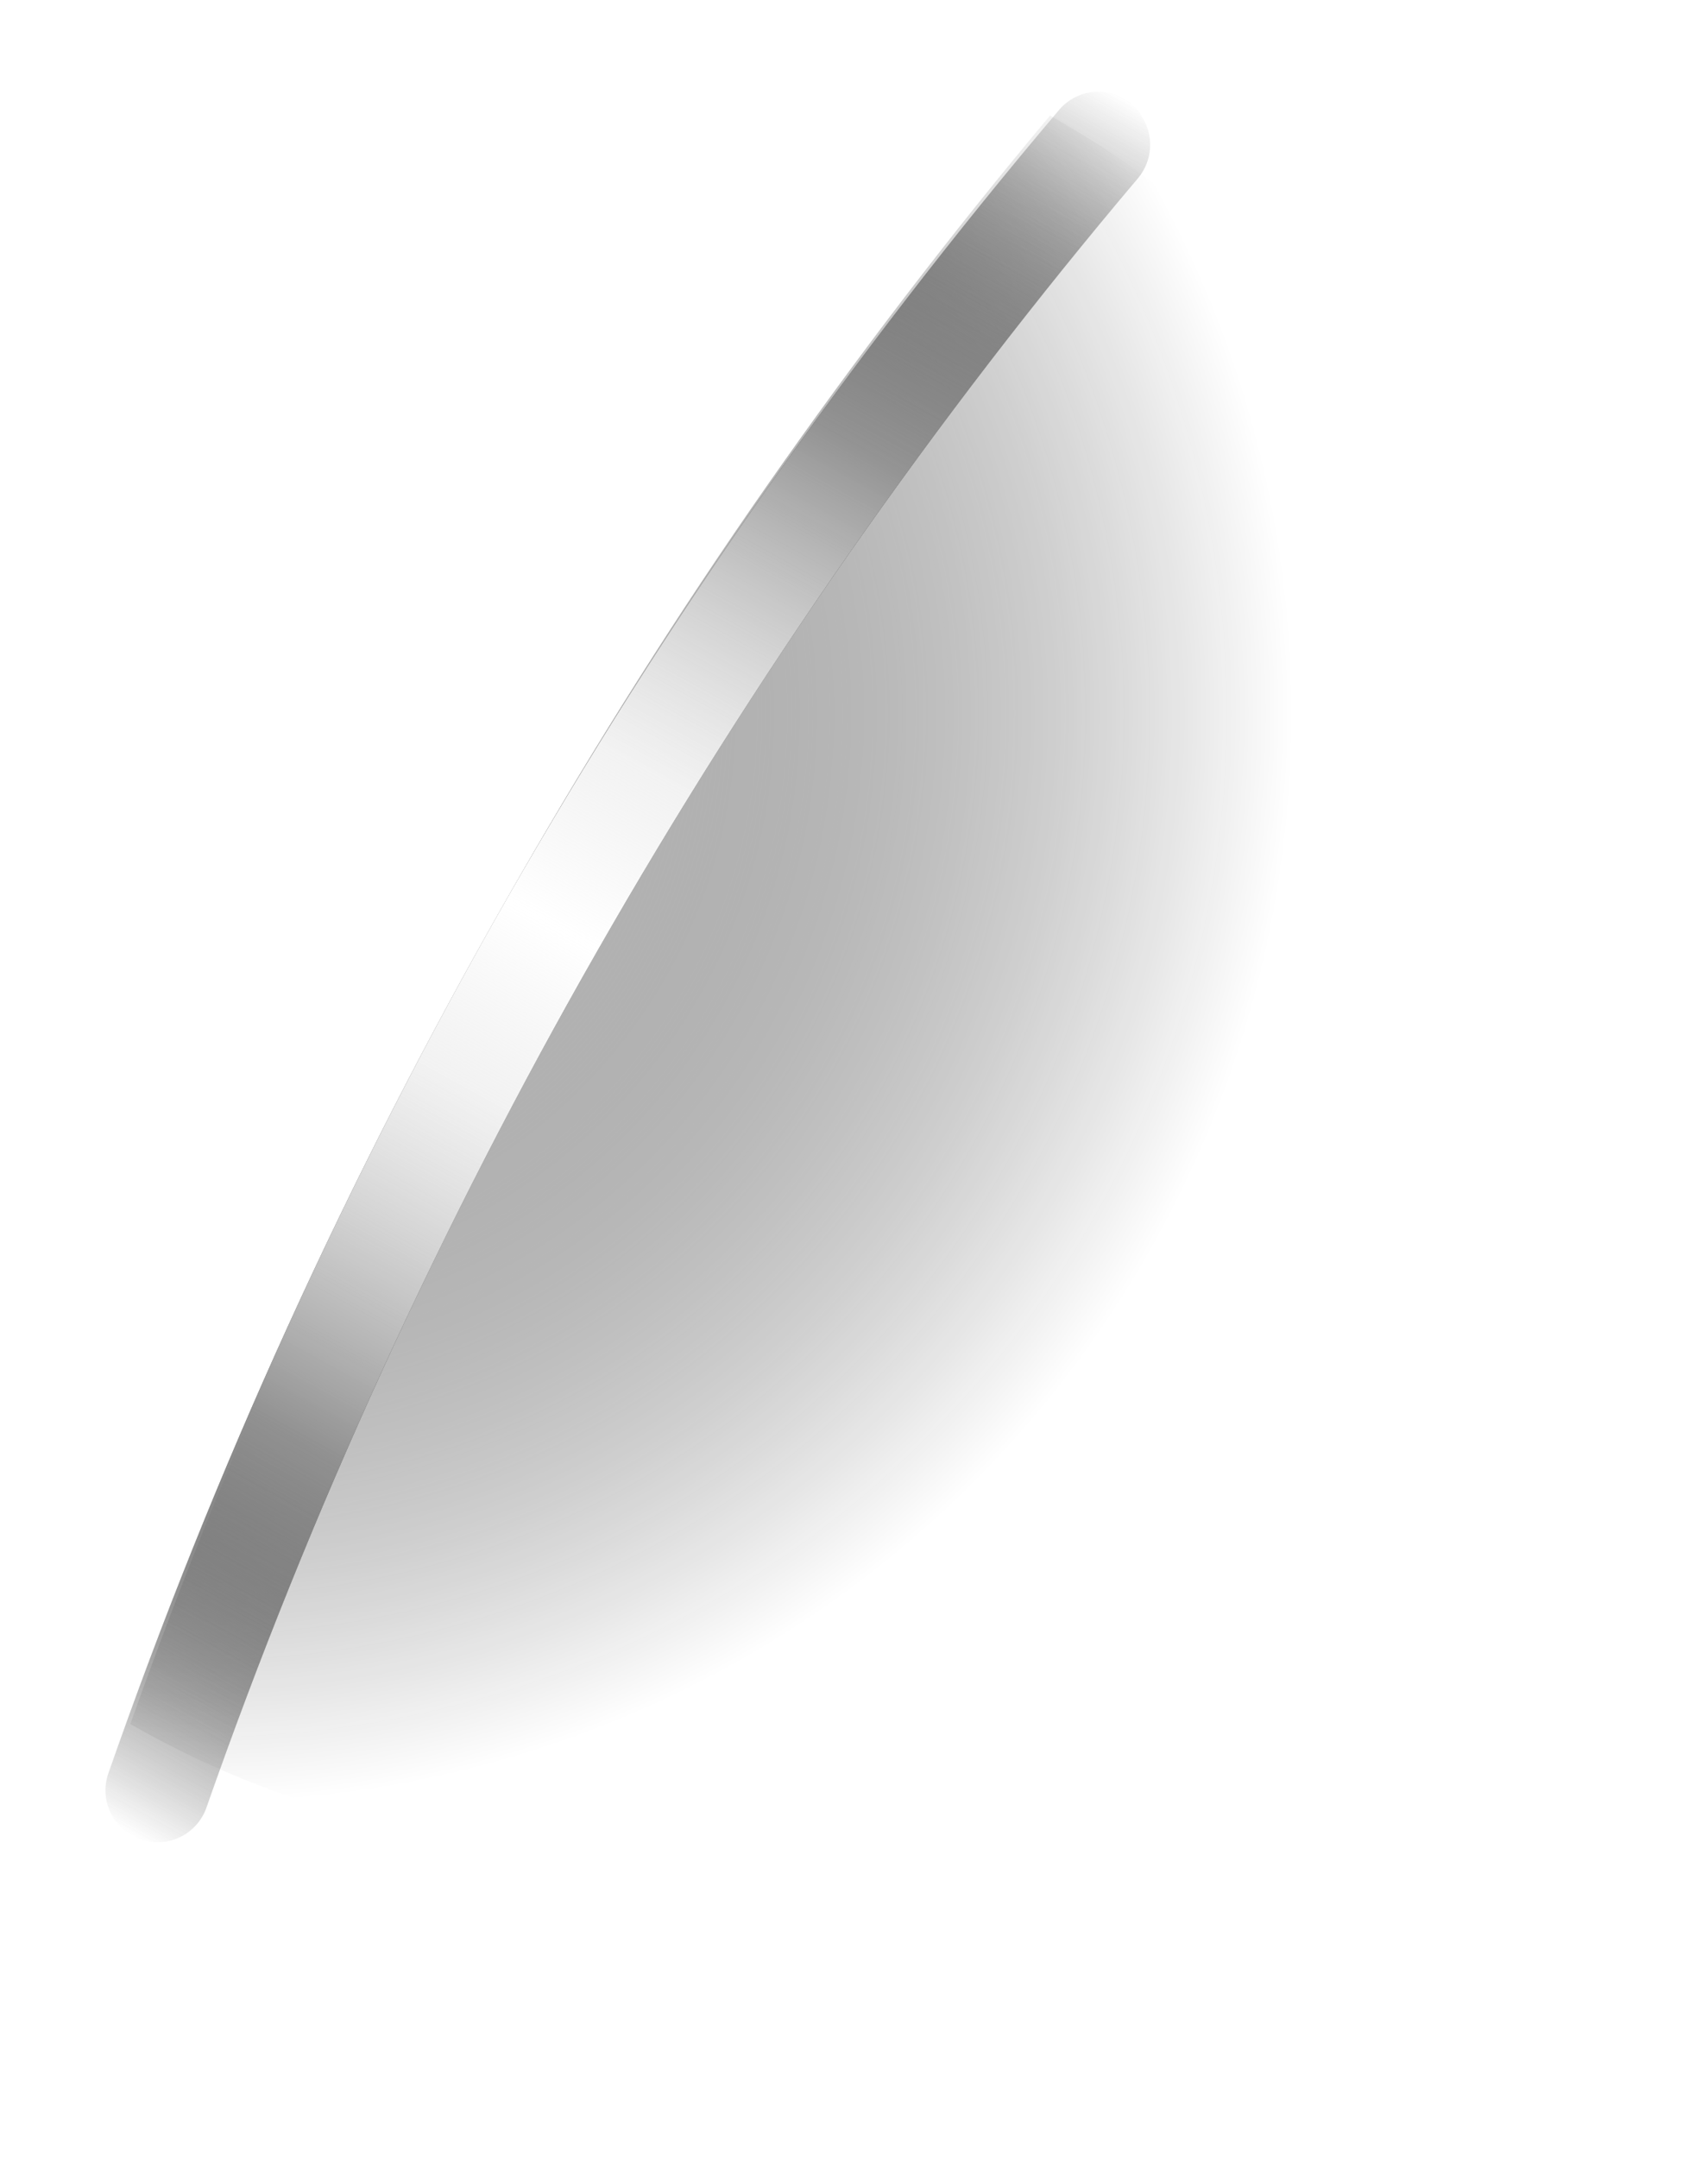 <svg width="57" height="72" viewBox="0 0 57 72" fill="none" xmlns="http://www.w3.org/2000/svg">
<path d="M25.791 56.332C33.804 51.705 39.833 44.289 42.727 35.5C45.621 26.711 45.177 17.164 41.48 8.682C39.556 6.797 37.392 5.175 35.043 3.856C21.704 19.778 11.309 37.951 4.349 57.522C7.059 59.08 9.99 60.219 13.04 60.901C17.531 60.159 21.851 58.611 25.791 56.332Z" fill="url(#paint0_radial_76_834)"/>
<path d="M25.791 56.332C33.804 51.705 39.833 44.289 42.727 35.5C45.621 26.711 45.177 17.164 41.48 8.682C39.556 6.797 37.392 5.175 35.043 3.856C21.704 19.778 11.309 37.951 4.349 57.522C7.059 59.08 9.99 60.219 13.04 60.901C17.531 60.159 21.851 58.611 25.791 56.332Z" fill="url(#paint1_radial_76_834)"/>
<g filter="url(#filter0_f_76_834)">
<path d="M38.137 3.942C38.322 4.25 38.406 4.608 38.378 4.966C38.35 5.324 38.212 5.665 37.982 5.941C24.384 22.015 13.845 40.444 6.888 60.315C6.735 60.749 6.415 61.103 6 61.301C5.585 61.499 5.109 61.524 4.675 61.371C4.242 61.217 3.887 60.898 3.689 60.483C3.491 60.068 3.466 59.591 3.62 59.157C10.706 38.887 21.451 20.088 35.321 3.695C35.466 3.517 35.645 3.37 35.847 3.262C36.049 3.154 36.271 3.088 36.499 3.066C36.727 3.044 36.957 3.068 37.176 3.136C37.395 3.204 37.598 3.315 37.774 3.462C37.922 3.6 38.045 3.762 38.137 3.942Z" fill="url(#paint2_linear_76_834)"/>
</g>
<path style="mix-blend-mode:overlay" d="M38.137 3.942C38.322 4.25 38.406 4.608 38.378 4.966C38.35 5.324 38.212 5.665 37.982 5.941C24.384 22.015 13.845 40.444 6.888 60.315C6.735 60.749 6.415 61.103 6 61.301C5.585 61.499 5.109 61.524 4.675 61.371C4.242 61.217 3.887 60.898 3.689 60.483C3.491 60.068 3.466 59.591 3.62 59.157C10.706 38.887 21.451 20.088 35.321 3.695C35.466 3.517 35.645 3.37 35.847 3.262C36.049 3.154 36.271 3.088 36.499 3.066C36.727 3.044 36.957 3.068 37.176 3.136C37.395 3.204 37.598 3.315 37.774 3.462C37.922 3.6 38.045 3.762 38.137 3.942Z" fill="url(#paint3_linear_76_834)"/>
<g style="mix-blend-mode:overlay">
<path style="mix-blend-mode:overlay" d="M38.137 3.942C38.322 4.25 38.406 4.608 38.378 4.966C38.35 5.324 38.212 5.665 37.982 5.941C24.384 22.015 13.845 40.444 6.888 60.315C6.735 60.749 6.415 61.103 6 61.301C5.585 61.499 5.109 61.524 4.675 61.371C4.242 61.217 3.887 60.898 3.689 60.483C3.491 60.068 3.466 59.591 3.62 59.157C10.706 38.887 21.451 20.088 35.321 3.695C35.466 3.517 35.645 3.37 35.847 3.262C36.049 3.154 36.271 3.088 36.499 3.066C36.727 3.044 36.957 3.068 37.176 3.136C37.395 3.204 37.598 3.315 37.774 3.462C37.922 3.6 38.045 3.762 38.137 3.942Z" fill="url(#paint4_linear_76_834)"/>
</g>
<defs>
<filter id="filter0_f_76_834" x="0.924" y="0.462" width="40.056" height="63.604" filterUnits="userSpaceOnUse" color-interpolation-filters="sRGB">
<feFlood flood-opacity="0" result="BackgroundImageFix"/>
<feBlend mode="normal" in="SourceGraphic" in2="BackgroundImageFix" result="shape"/>
<feGaussianBlur stdDeviation="1.298" result="effect1_foregroundBlur_76_834"/>
</filter>
<radialGradient id="paint0_radial_76_834" cx="0" cy="0" r="1" gradientUnits="userSpaceOnUse" gradientTransform="translate(6.972 23.716) rotate(-120) scale(37.661)">
<stop offset="0"/>
<stop offset="0.96" stop-opacity="0"/>
</radialGradient>
<radialGradient id="paint1_radial_76_834" cx="0" cy="0" r="1" gradientUnits="userSpaceOnUse" gradientTransform="translate(6.972 23.716) rotate(-120) scale(37.661)">
<stop offset="0" stop-color="white"/>
<stop offset="0.16" stop-color="white" stop-opacity="0.78"/>
<stop offset="0.38" stop-color="white" stop-opacity="0.5"/>
<stop offset="0.58" stop-color="white" stop-opacity="0.29"/>
<stop offset="0.75" stop-color="white" stop-opacity="0.13"/>
<stop offset="0.88" stop-color="white" stop-opacity="0.04"/>
<stop offset="0.96" stop-color="white" stop-opacity="0"/>
</radialGradient>
<linearGradient id="paint2_linear_76_834" x1="36.447" y1="2.666" x2="3.07" y2="60.477" gradientUnits="userSpaceOnUse">
<stop offset="0" stop-opacity="0"/>
<stop offset="0.219"/>
<stop offset="0.786"/>
<stop offset="1" stop-opacity="0"/>
</linearGradient>
<linearGradient id="paint3_linear_76_834" x1="4.335" y1="61.208" x2="36.448" y2="2.667" gradientUnits="userSpaceOnUse">
<stop offset="0" stop-color="#B2B2B2" stop-opacity="0"/>
<stop offset="0.411" stop-color="white"/>
<stop offset="0.589" stop-color="white"/>
<stop offset="1" stop-color="#B2B2B2" stop-opacity="0"/>
</linearGradient>
<linearGradient id="paint4_linear_76_834" x1="4.11" y1="61.078" x2="36.448" y2="2.667" gradientUnits="userSpaceOnUse">
<stop offset="0.062" stop-color="#B2B2B2" stop-opacity="0"/>
<stop offset="0.5" stop-color="white"/>
<stop offset="0.938" stop-color="#B2B2B2" stop-opacity="0"/>
</linearGradient>
</defs>
</svg>
